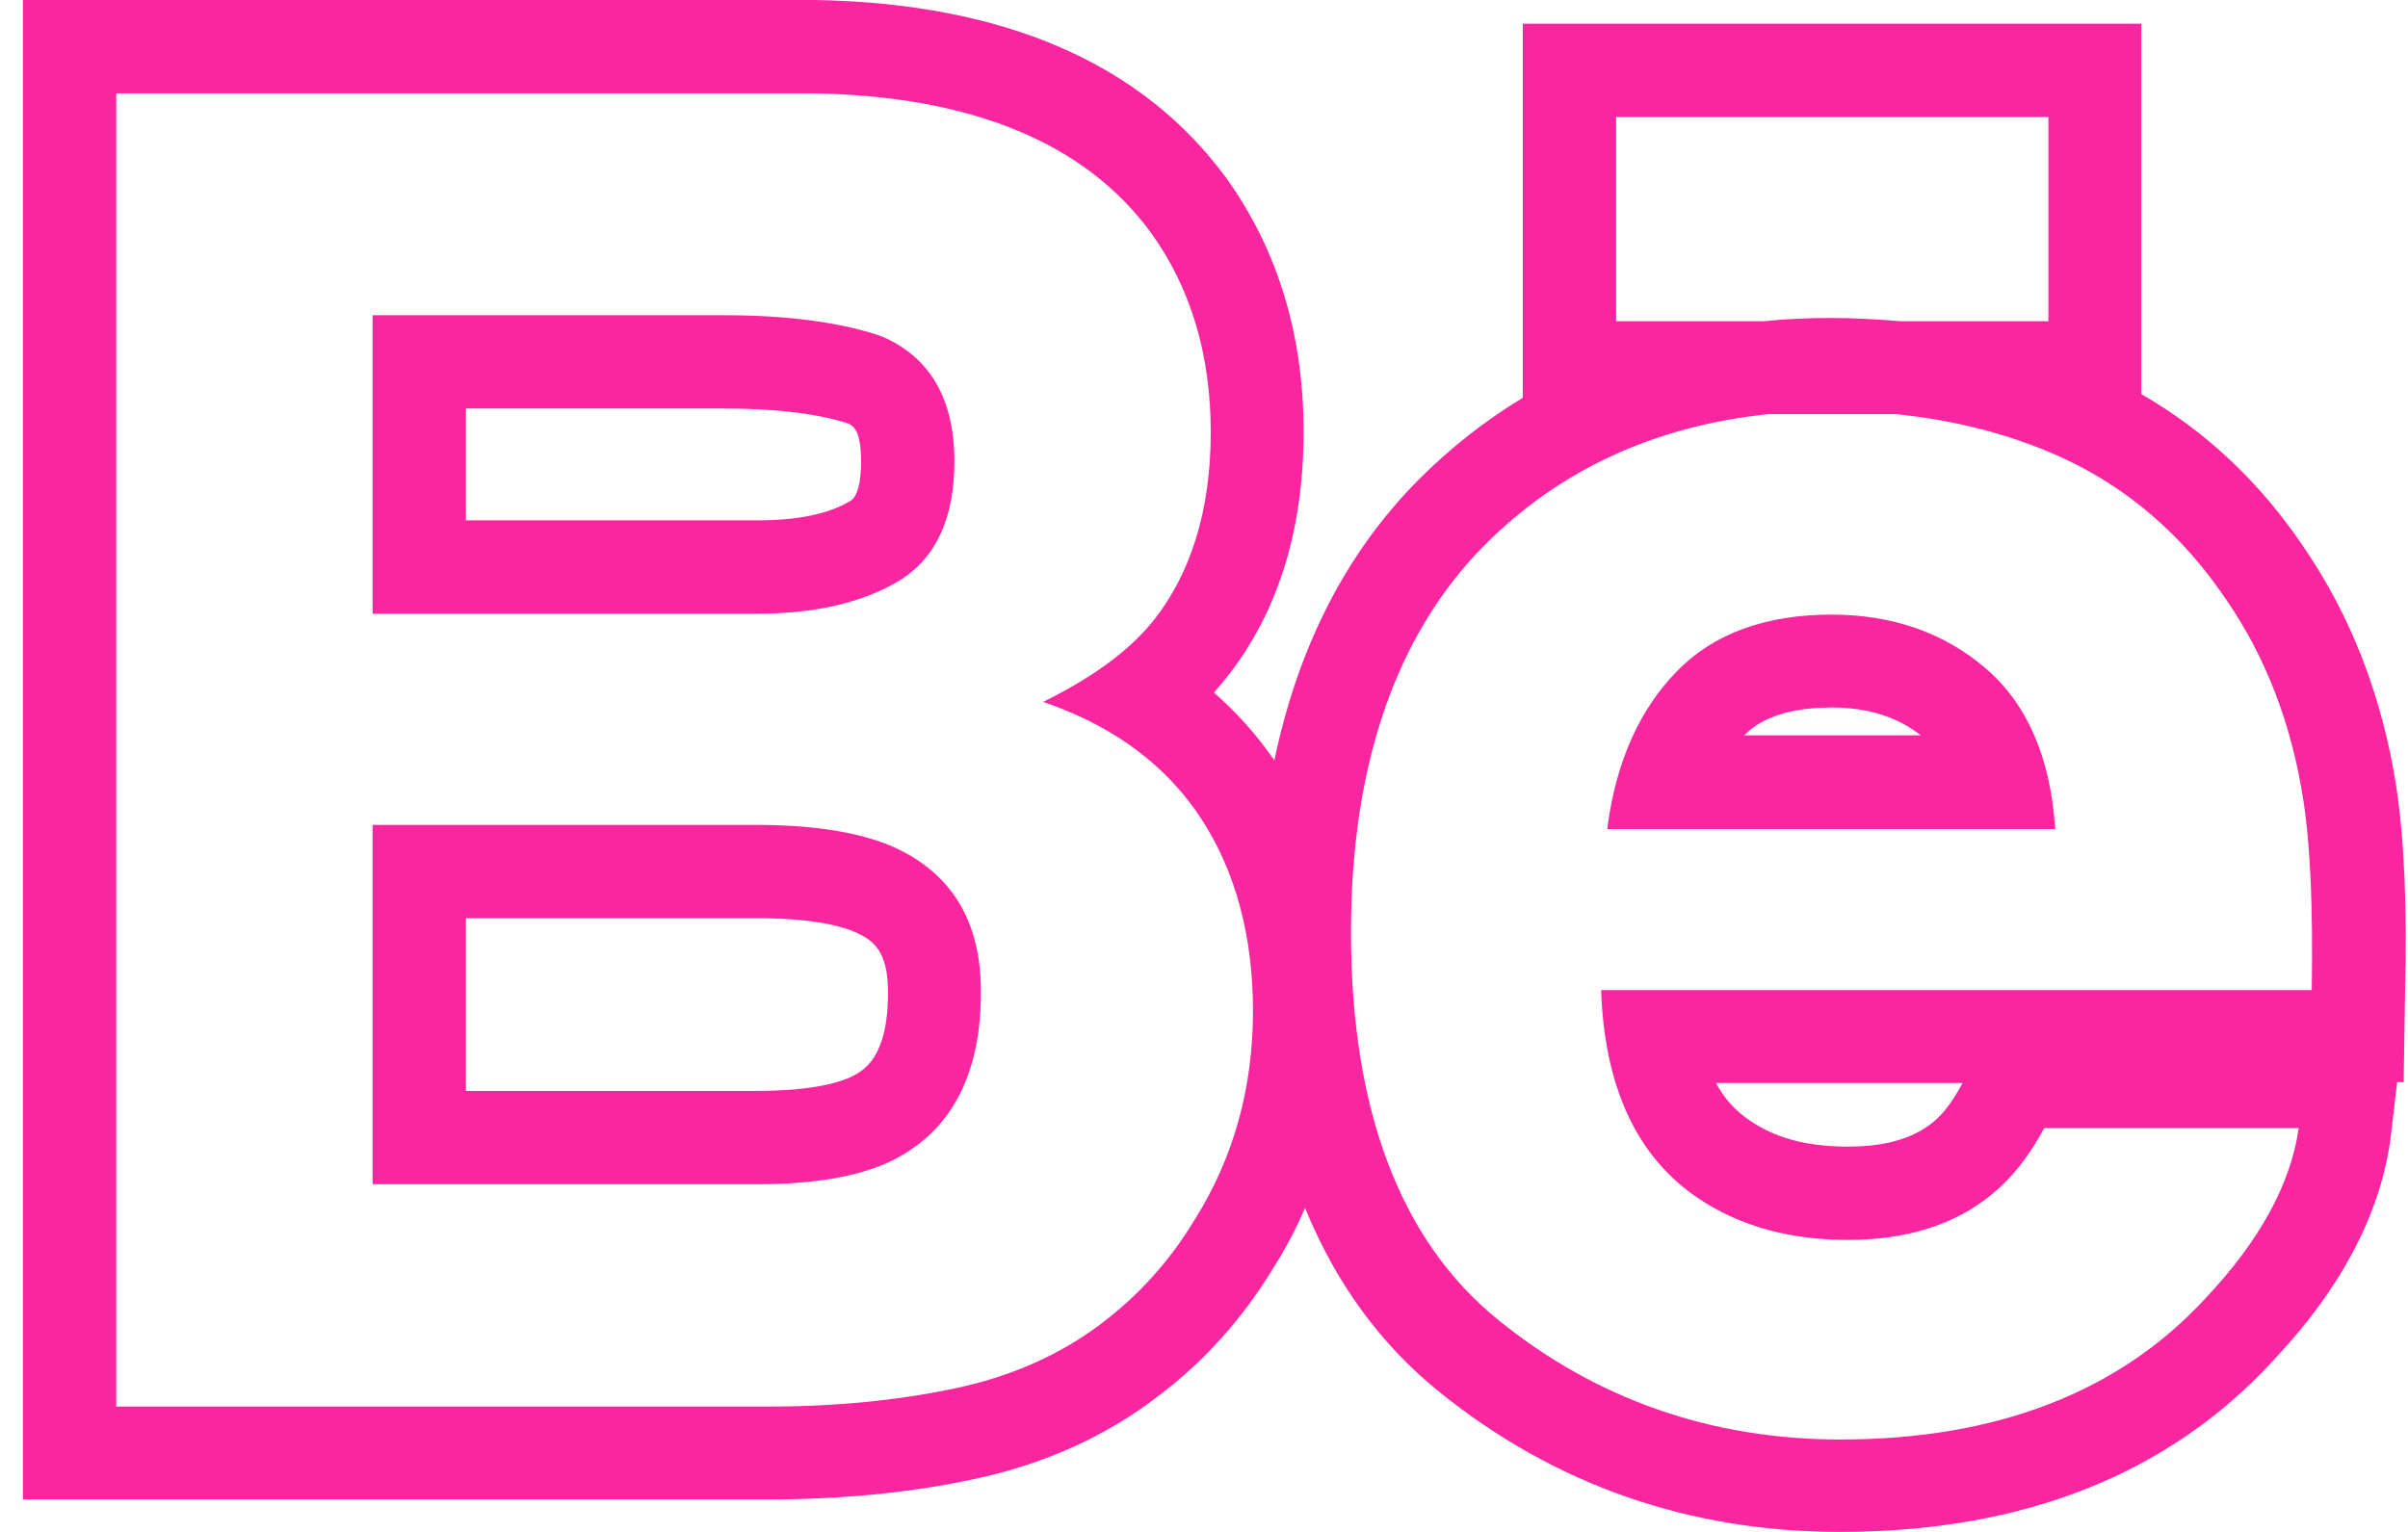 <svg width="55" height="35" viewBox="0 0 55 35" fill="none" xmlns="http://www.w3.org/2000/svg">
<path d="M20.537 13.268C21.375 12.759 21.799 11.836 21.799 10.543C21.799 9.111 21.237 8.146 20.123 7.679C19.19 7.361 17.981 7.202 16.539 7.202H8.51V14.021H17.302C18.617 14.021 19.71 13.767 20.537 13.268ZM19.668 10.543C19.668 11.03 19.583 11.349 19.424 11.444C18.936 11.741 18.225 11.889 17.292 11.889H10.642V9.333H16.539C17.716 9.333 18.671 9.45 19.37 9.673C19.477 9.726 19.668 9.811 19.668 10.543V10.543ZM20.442 19.367C19.721 19.038 18.692 18.858 17.398 18.847H8.51V27.056H17.292C18.607 27.056 19.646 26.876 20.378 26.515C21.725 25.847 22.404 24.553 22.404 22.676C22.415 21.085 21.757 19.971 20.442 19.367V19.367ZM10.642 20.979H17.398C18.692 20.989 19.307 21.191 19.561 21.308C19.943 21.488 20.283 21.721 20.283 22.676C20.283 24.192 19.71 24.468 19.434 24.606C19.233 24.702 18.639 24.924 17.292 24.924H10.642V20.979ZM45.345 15.262C44.401 14.456 43.224 14.042 41.834 14.042C40.328 14.042 39.13 14.477 38.292 15.347C37.454 16.206 36.924 17.383 36.722 18.847L36.712 18.942H46.946L46.936 18.858C46.819 17.277 46.289 16.068 45.345 15.262ZM39.84 16.8C40.021 16.62 40.508 16.164 41.834 16.164C42.661 16.164 43.33 16.376 43.871 16.8H39.84ZM54.731 17.967C54.413 15.92 53.702 14.085 52.621 12.505C51.624 11.02 50.383 9.853 48.908 9.004V0.541H34.781V9.089C33.922 9.609 33.137 10.224 32.405 10.956C30.74 12.632 29.648 14.785 29.107 17.373C28.715 16.8 28.248 16.28 27.728 15.824C27.789 15.754 27.849 15.684 27.908 15.612C29.149 14.117 29.775 12.186 29.775 9.864C29.775 7.647 29.181 5.695 28.004 4.062C26.084 1.442 22.924 0.074 18.617 0H0.523V34.258H17.536C19.19 34.258 20.77 34.109 22.213 33.801C23.825 33.462 25.246 32.826 26.445 31.903C27.505 31.108 28.386 30.121 29.086 28.965C29.361 28.53 29.605 28.074 29.807 27.597C30.507 29.305 31.525 30.715 32.883 31.808C35.513 33.929 38.589 35 42.025 35C46.204 35 49.534 33.685 51.92 31.086C53.501 29.411 54.402 27.671 54.614 25.911L54.752 24.723H54.901L54.932 22.708C54.986 20.735 54.911 19.133 54.731 17.967H54.731ZM23.995 15.951L23.825 16.036L24.006 16.1C25.522 16.651 26.678 17.532 27.453 18.73C28.227 19.929 28.619 21.403 28.619 23.1C28.619 24.86 28.174 26.462 27.283 27.873C26.721 28.806 26.01 29.591 25.172 30.227C24.228 30.948 23.083 31.457 21.8 31.723C20.495 31.998 19.074 32.136 17.557 32.136H2.655V2.132H18.533C22.171 2.185 24.78 3.256 26.286 5.314C27.198 6.576 27.654 8.103 27.654 9.874C27.654 11.688 27.187 13.162 26.275 14.265C25.756 14.88 24.992 15.442 23.995 15.951ZM41.834 7.265C41.304 7.265 40.784 7.286 40.286 7.339H36.913V2.673H46.787V7.339H43.415C42.895 7.297 42.365 7.265 41.834 7.265ZM36.574 22.707C36.669 24.966 37.465 26.568 38.949 27.48C39.851 28.042 40.943 28.329 42.206 28.329C43.552 28.329 44.656 27.979 45.493 27.289C45.949 26.918 46.352 26.409 46.692 25.773H52.504C52.324 27.046 51.613 28.35 50.372 29.665C48.399 31.808 45.599 32.889 42.036 32.889C39.098 32.889 36.468 31.977 34.23 30.164C31.992 28.361 30.857 25.37 30.857 21.297C30.857 17.479 31.886 14.498 33.901 12.462C35.619 10.733 37.804 9.726 40.402 9.461H43.298C44.645 9.598 45.896 9.917 47.031 10.426C48.569 11.115 49.852 12.218 50.849 13.703C51.751 15.007 52.345 16.556 52.61 18.285C52.769 19.303 52.833 20.756 52.801 22.622H36.573V22.707H36.574H36.574ZM44.157 25.635C43.69 26.017 43.054 26.197 42.206 26.197C41.336 26.197 40.646 26.027 40.084 25.677C39.809 25.507 39.469 25.253 39.193 24.744H44.825C44.613 25.147 44.39 25.444 44.157 25.635H44.157Z" fill="#FA26A0"/>
</svg>
